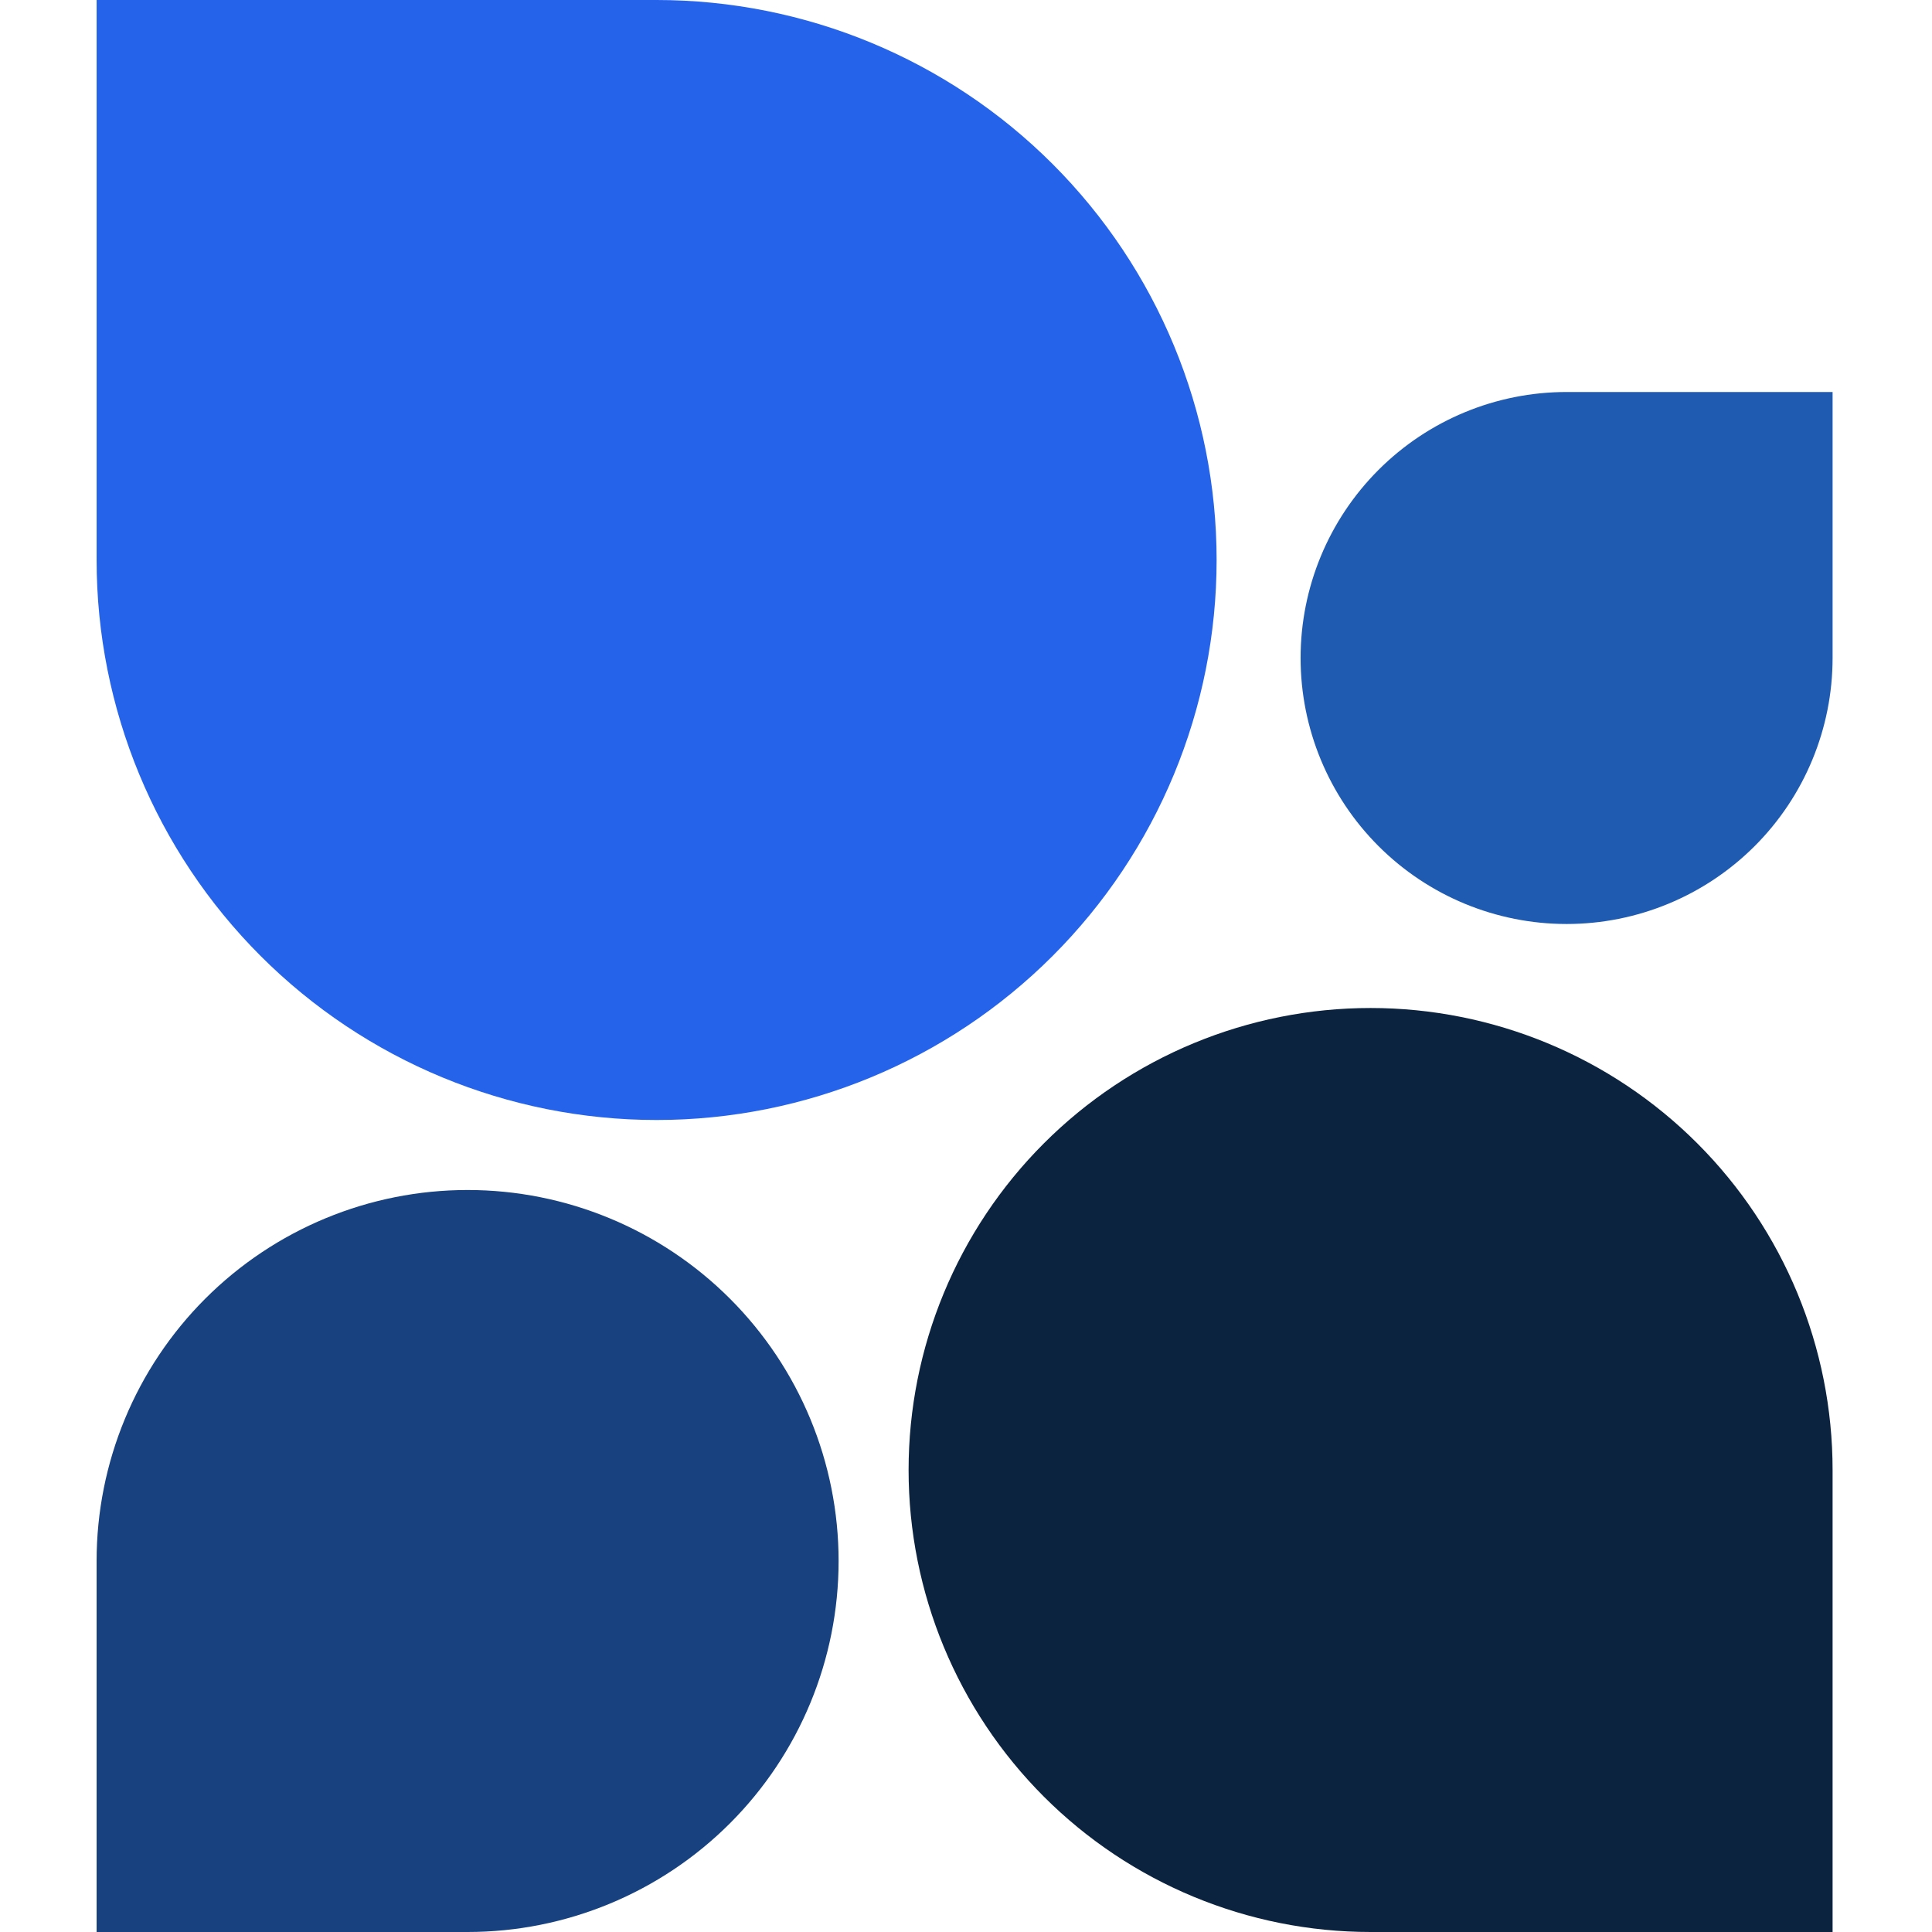 <svg width="400" height="400" viewBox="0 0 400 400" fill="none" xmlns="http://www.w3.org/2000/svg">
<path d="M379.418 304.348V400H283.766C258.397 400 234.068 389.922 216.13 371.984C198.191 354.046 188.114 329.716 188.114 304.348C188.114 278.979 198.191 254.65 216.13 236.712C234.068 218.773 258.397 208.696 283.766 208.696C309.134 208.696 333.464 218.773 351.402 236.712C369.34 254.65 379.418 278.979 379.418 304.348Z" fill="#0C233F"/>
<path d="M96.812 246.377C117.183 246.377 136.721 254.47 151.126 268.875C165.531 283.279 173.623 302.817 173.623 323.188C173.623 343.56 165.531 363.097 151.126 377.502C136.721 391.907 117.183 400 96.812 400H20V323.188C20 302.817 28.093 283.279 42.498 268.875C56.903 254.47 76.44 246.377 96.812 246.377Z" fill="#17417F"/>
<path d="M324.346 191.304C309.739 191.304 295.732 185.502 285.404 175.174C275.075 164.846 269.273 150.838 269.273 136.232C269.273 121.626 275.075 107.618 285.404 97.29C295.732 86.962 309.739 81.159 324.346 81.159H379.418V136.232C379.418 150.838 373.616 164.846 363.288 175.174C352.96 185.502 338.952 191.304 324.346 191.304Z" fill="#205BB2"/>
<path d="M20.002 0H135.944C166.694 0 196.184 12.215 217.927 33.959C239.671 55.702 251.886 85.192 251.886 115.942C251.886 146.692 239.671 176.182 217.927 197.925C196.184 219.669 166.694 231.884 135.944 231.884C105.194 231.884 75.704 219.669 53.961 197.925C32.217 176.182 20.002 146.692 20.002 115.942L20.002 0Z" fill="#2563EB"/>
</svg>
